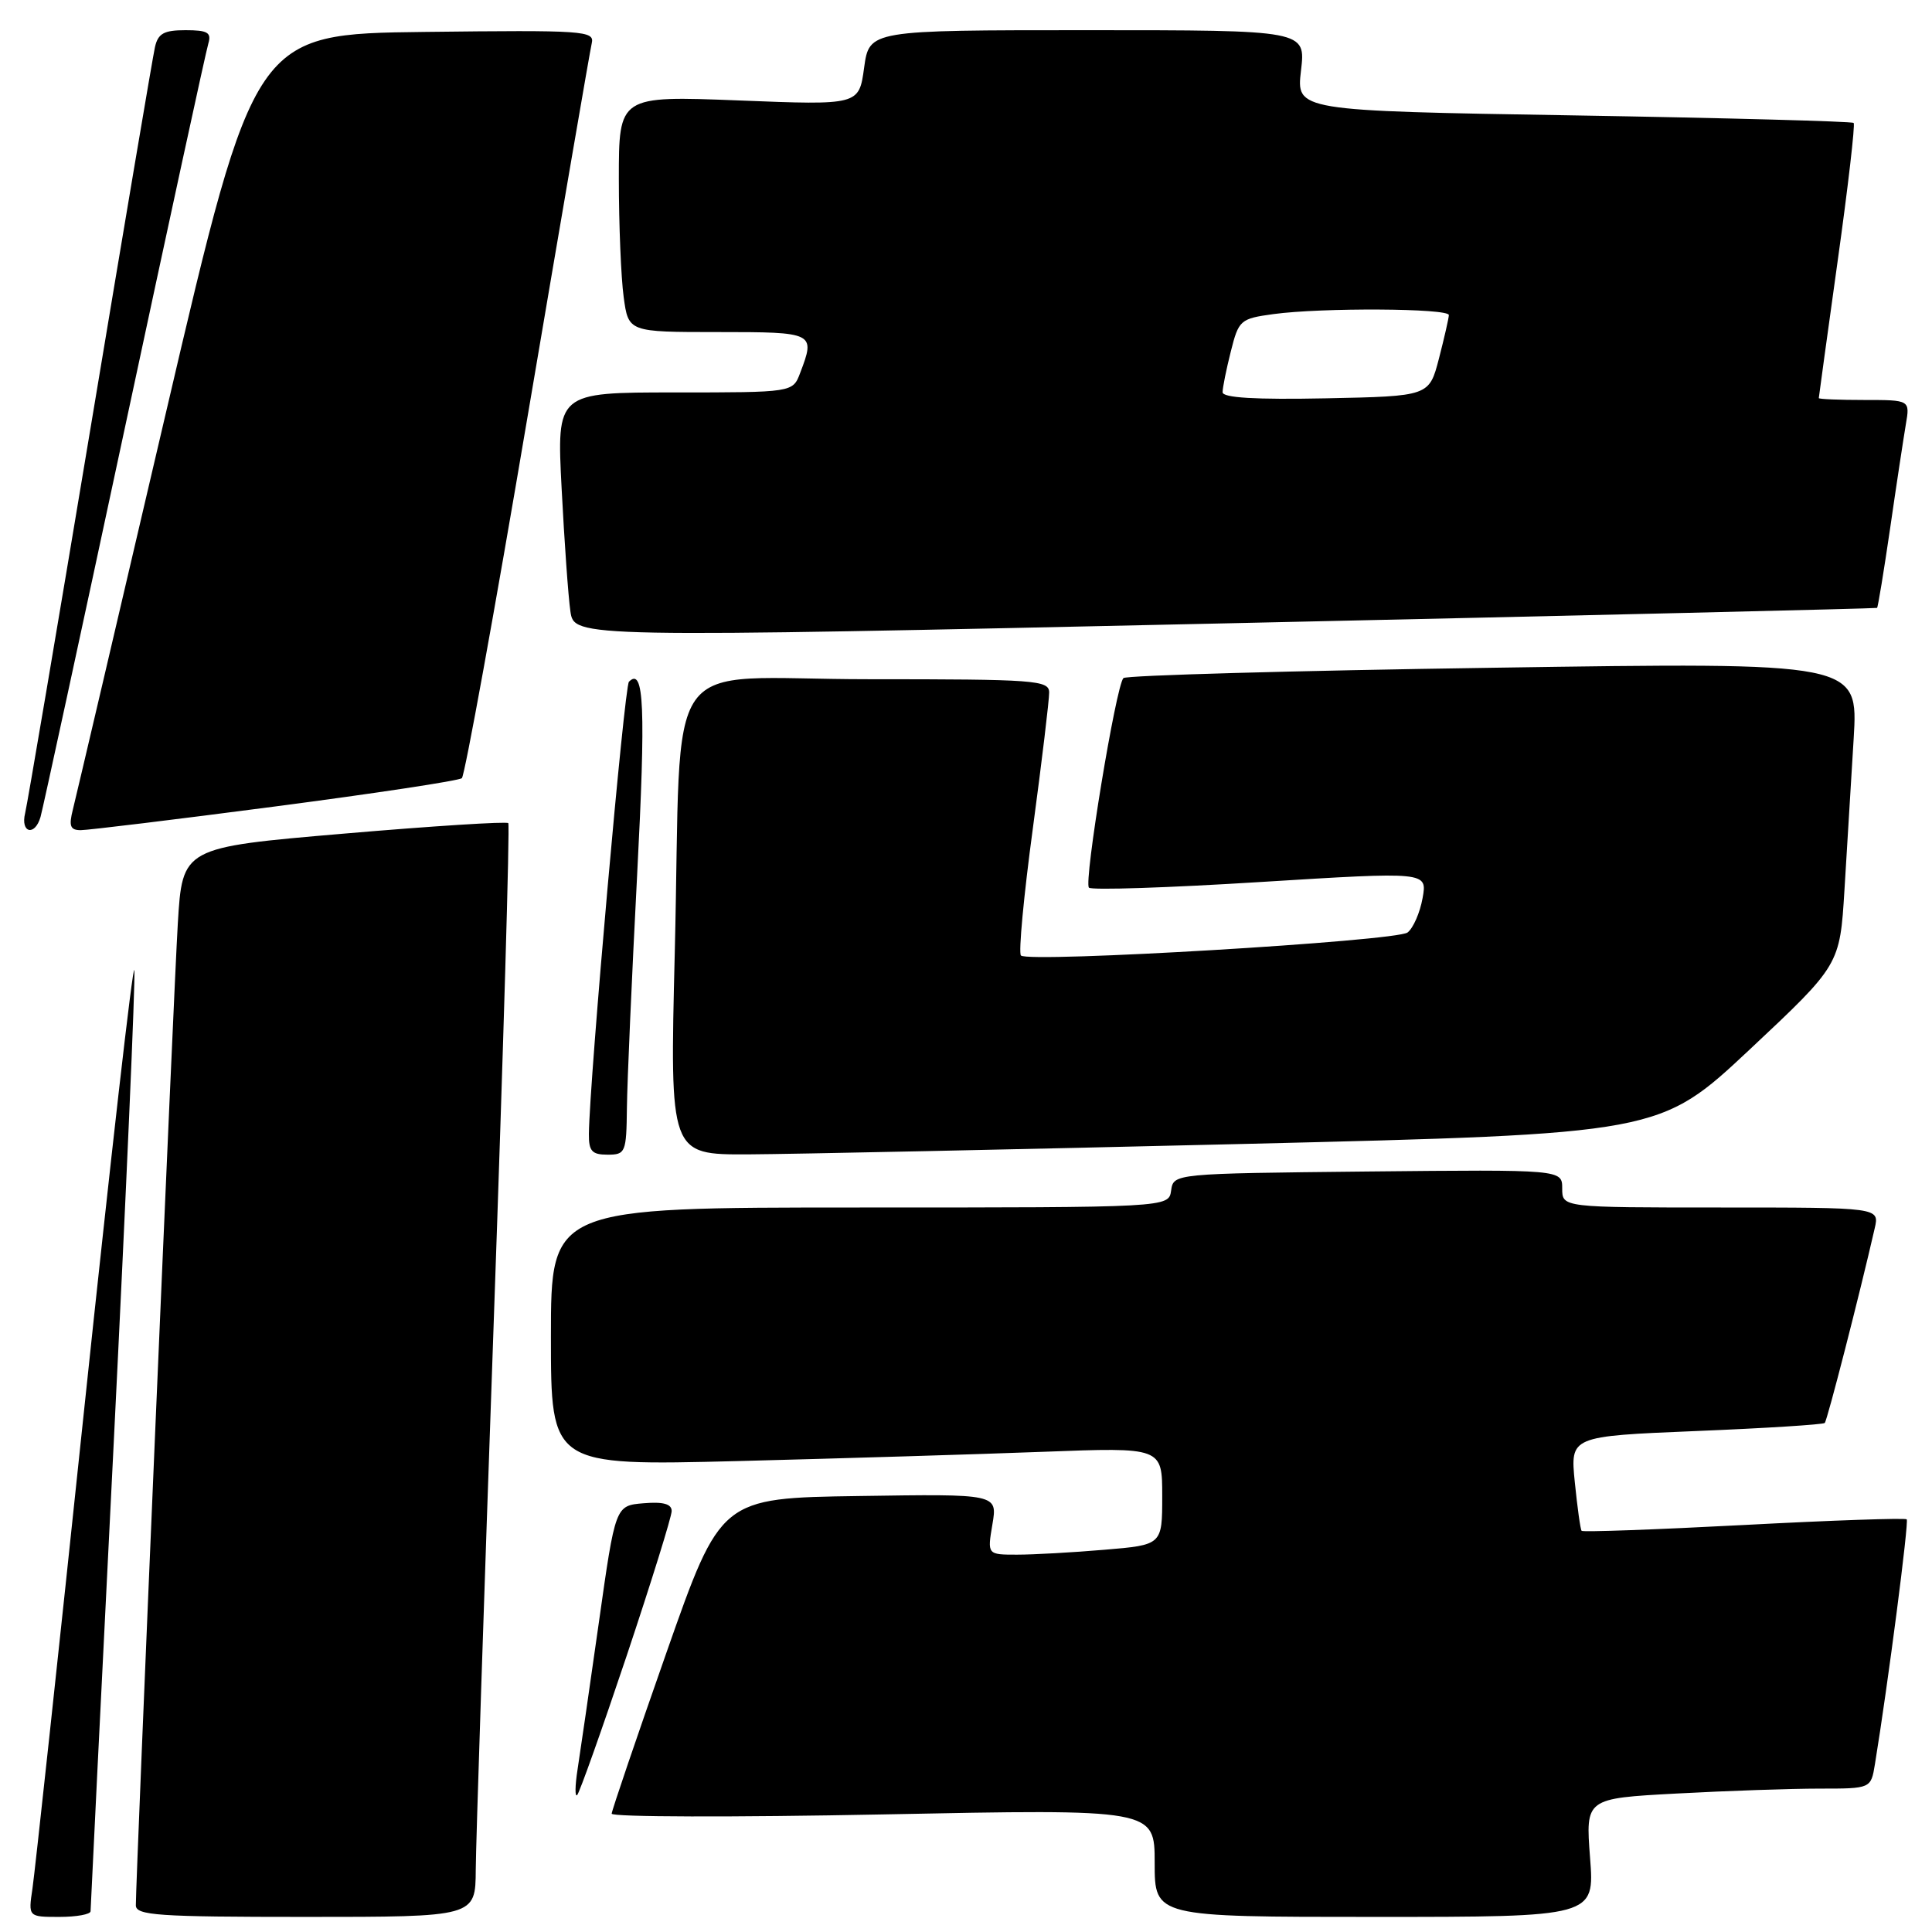 <?xml version="1.0" encoding="UTF-8" standalone="no"?>
<!DOCTYPE svg PUBLIC "-//W3C//DTD SVG 1.1//EN" "http://www.w3.org/Graphics/SVG/1.1/DTD/svg11.dtd" >
<svg xmlns="http://www.w3.org/2000/svg" xmlns:xlink="http://www.w3.org/1999/xlink" version="1.1" viewBox="0 0 256 256">
 <g >
 <path fill="currentColor"
d=" M 12.00 253.25 C 12.00 252.84 13.37 225.09 15.05 191.57 C 16.72 158.06 17.96 129.71 17.80 128.57 C 17.63 127.43 14.66 153.50 11.18 186.50 C 7.71 219.50 4.61 248.19 4.30 250.25 C 3.74 254.00 3.74 254.00 7.87 254.00 C 10.14 254.00 12.00 253.66 12.00 253.25 Z  M 63.04 247.75 C 63.06 244.31 64.13 211.80 65.41 175.50 C 66.69 139.20 67.57 109.30 67.35 109.07 C 67.14 108.83 57.34 109.45 45.57 110.46 C 24.17 112.29 24.17 112.29 23.56 122.39 C 23.01 131.48 18.00 248.72 18.00 252.46 C 18.00 253.80 20.90 254.00 40.50 254.00 C 63.00 254.00 63.00 254.00 63.04 247.75 Z  M 210.69 246.15 C 210.09 238.30 210.09 238.30 222.20 237.65 C 228.86 237.29 237.37 237.00 241.11 237.00 C 247.91 237.00 247.91 237.00 248.44 233.75 C 250.18 223.10 252.96 201.63 252.65 201.32 C 252.45 201.12 242.74 201.45 231.07 202.07 C 219.40 202.68 209.72 203.03 209.57 202.84 C 209.41 202.65 209.01 199.76 208.67 196.40 C 208.06 190.31 208.06 190.31 224.73 189.62 C 233.89 189.25 241.57 188.76 241.79 188.55 C 242.12 188.21 246.40 171.56 248.41 162.75 C 249.04 160.00 249.04 160.00 228.02 160.00 C 207.00 160.00 207.00 160.00 207.00 157.48 C 207.00 154.97 207.00 154.97 181.25 155.23 C 155.50 155.50 155.50 155.50 155.18 157.75 C 154.86 160.00 154.86 160.00 113.93 160.00 C 73.00 160.00 73.00 160.00 73.00 177.11 C 73.00 194.22 73.00 194.22 97.75 193.60 C 111.36 193.25 129.59 192.70 138.25 192.37 C 154.00 191.77 154.00 191.77 154.00 198.24 C 154.00 204.71 154.00 204.71 146.35 205.35 C 142.14 205.71 136.93 206.00 134.76 206.00 C 130.82 206.00 130.82 206.00 131.50 201.98 C 132.18 197.95 132.18 197.95 113.84 198.23 C 95.50 198.50 95.50 198.50 88.30 219.00 C 84.34 230.28 81.08 239.87 81.05 240.32 C 81.02 240.77 97.20 240.81 117.00 240.42 C 153.00 239.70 153.00 239.70 153.00 246.85 C 153.00 254.00 153.00 254.00 182.15 254.00 C 211.30 254.00 211.30 254.00 210.69 246.15 Z  M 83.03 219.42 C 86.31 209.60 89.00 200.96 89.00 200.22 C 89.00 199.28 87.88 198.97 85.27 199.19 C 81.54 199.50 81.54 199.50 79.35 215.00 C 78.14 223.53 76.87 232.28 76.53 234.46 C 76.19 236.64 76.17 238.17 76.48 237.85 C 76.79 237.54 79.74 229.24 83.03 219.42 Z  M 83.07 146.75 C 83.11 143.31 83.72 129.47 84.42 116.00 C 85.58 93.73 85.35 88.32 83.34 90.33 C 82.73 90.93 78.12 143.01 78.03 150.25 C 78.01 152.53 78.43 153.00 80.50 153.00 C 82.89 153.00 83.00 152.73 83.07 146.75 Z  M 164.71 151.58 C 219.92 150.24 219.92 150.24 231.86 139.05 C 243.79 127.86 243.79 127.86 244.40 117.93 C 244.73 112.47 245.28 103.44 245.62 97.88 C 246.23 87.75 246.23 87.75 197.87 88.48 C 171.27 88.87 149.21 89.49 148.86 89.85 C 147.87 90.86 143.58 116.91 144.29 117.62 C 144.63 117.97 154.86 117.63 167.02 116.87 C 189.13 115.50 189.13 115.50 188.50 119.00 C 188.16 120.92 187.26 122.98 186.51 123.56 C 185.02 124.71 136.28 127.61 135.28 126.61 C 134.94 126.28 135.65 118.69 136.86 109.75 C 138.06 100.81 139.03 92.71 139.02 91.75 C 139.00 90.13 137.19 90.00 115.09 90.00 C 87.11 90.00 90.41 85.34 89.41 126.25 C 88.75 153.00 88.75 153.00 99.13 152.96 C 104.83 152.93 134.35 152.31 164.71 151.58 Z  M 5.37 108.25 C 5.65 107.29 10.65 84.23 16.48 57.00 C 22.31 29.77 27.31 6.71 27.61 5.75 C 28.04 4.31 27.50 4.00 24.59 4.00 C 21.72 4.00 20.94 4.43 20.53 6.25 C 20.25 7.49 16.39 30.33 11.95 57.00 C 7.50 83.67 3.63 106.51 3.33 107.75 C 2.69 110.38 4.62 110.85 5.37 108.25 Z  M 36.47 106.86 C 49.69 105.13 60.81 103.45 61.20 103.11 C 61.58 102.77 65.52 81.12 69.94 55.00 C 74.37 28.88 78.18 6.70 78.41 5.73 C 78.80 4.07 77.40 3.98 56.27 4.23 C 33.72 4.50 33.72 4.50 22.03 54.50 C 15.61 82.00 10.04 105.74 9.66 107.25 C 9.10 109.46 9.30 110.00 10.70 110.00 C 11.66 110.00 23.26 108.59 36.47 106.86 Z  M 248.72 80.55 C 248.84 80.46 249.62 75.69 250.46 69.95 C 251.29 64.20 252.23 58.04 252.53 56.25 C 253.09 53.00 253.09 53.00 247.05 53.00 C 243.72 53.00 241.00 52.89 241.00 52.75 C 241.00 52.61 242.13 44.44 243.50 34.58 C 244.88 24.73 245.83 16.50 245.62 16.29 C 245.41 16.08 228.70 15.63 208.50 15.29 C 171.76 14.68 171.76 14.68 172.39 9.34 C 173.02 4.00 173.02 4.00 144.10 4.00 C 115.19 4.00 115.19 4.00 114.50 8.97 C 113.82 13.94 113.82 13.94 97.91 13.31 C 82.00 12.69 82.00 12.69 82.00 23.70 C 82.00 29.76 82.29 36.81 82.64 39.36 C 83.27 44.00 83.27 44.00 95.14 44.00 C 107.94 44.00 108.07 44.06 106.02 49.43 C 105.05 52.00 105.05 52.00 89.40 52.00 C 73.76 52.00 73.76 52.00 74.42 64.75 C 74.78 71.76 75.30 79.08 75.58 81.00 C 76.09 84.50 76.09 84.50 162.29 82.60 C 209.71 81.56 248.60 80.63 248.72 80.55 Z  M 162.00 51.97 C 162.00 51.37 162.49 48.94 163.09 46.57 C 164.13 42.41 164.35 42.22 168.73 41.62 C 175.09 40.75 192.00 40.84 191.98 41.75 C 191.97 42.16 191.38 44.75 190.67 47.50 C 189.37 52.50 189.37 52.50 175.69 52.78 C 166.34 52.97 162.00 52.71 162.00 51.97 Z "/>
</g>
</svg>